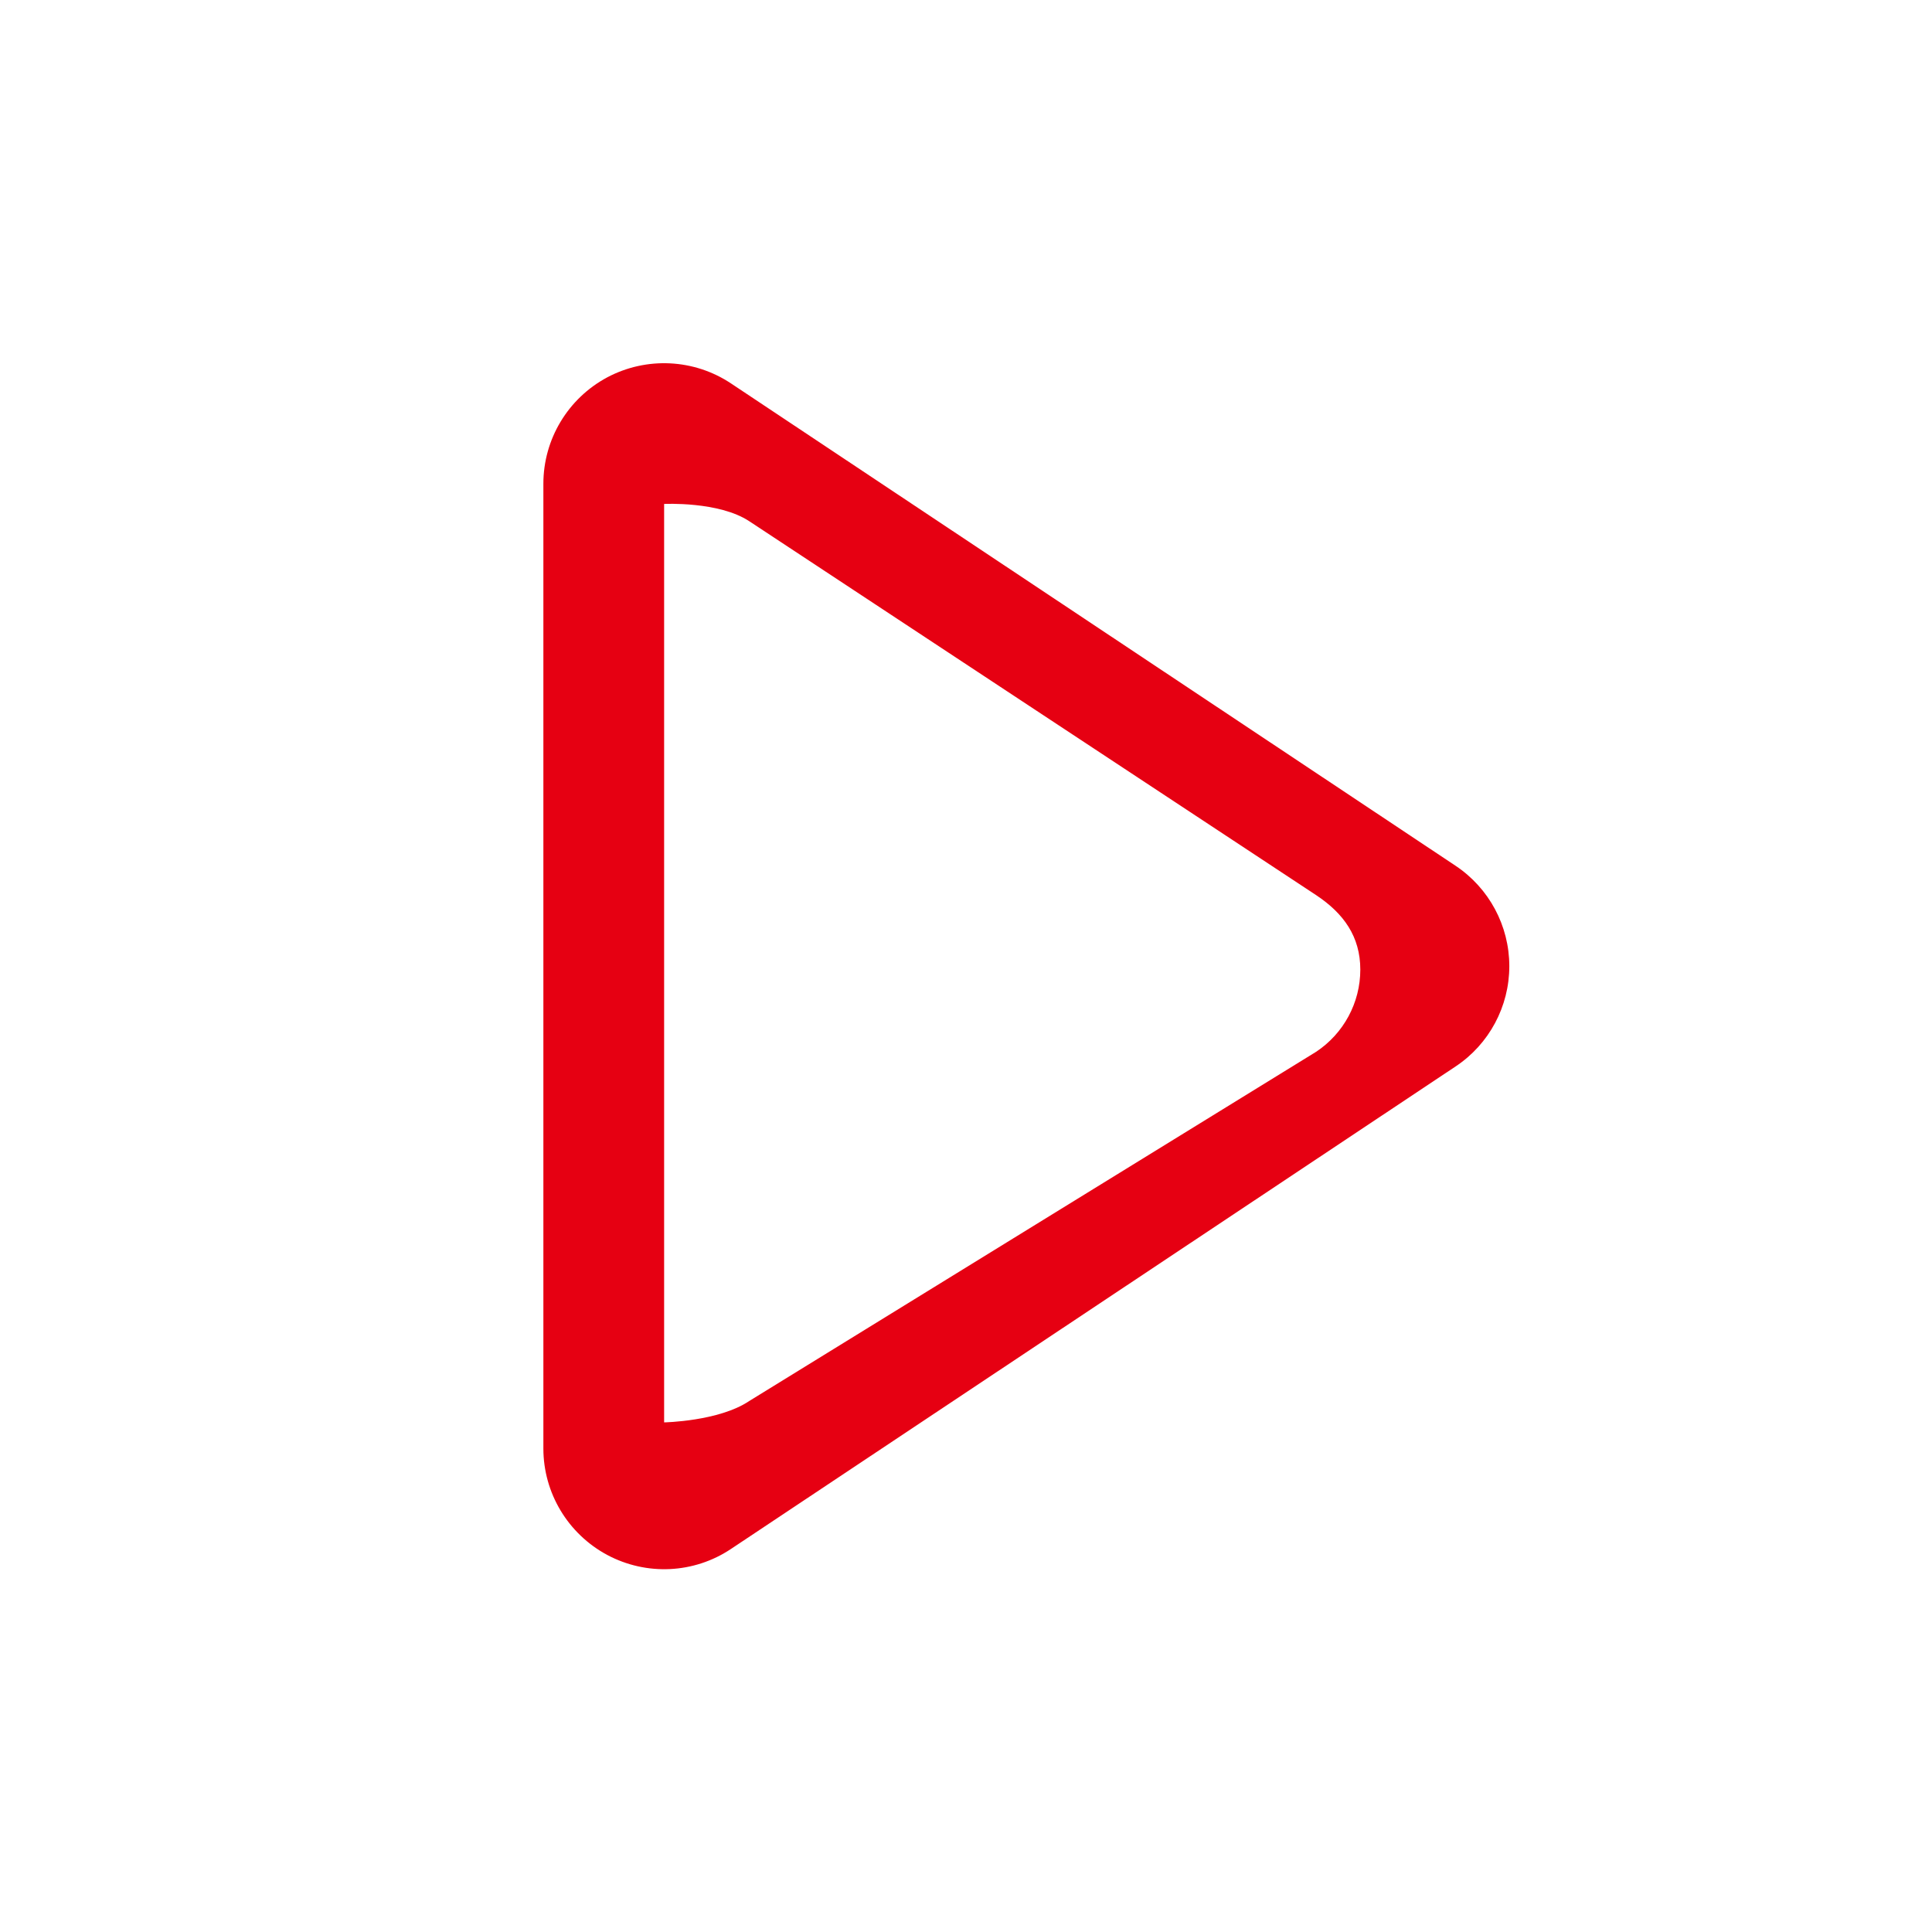 <?xml version="1.0" encoding="utf-8"?>
<!-- Generator: Adobe Illustrator 16.0.0, SVG Export Plug-In . SVG Version: 6.00 Build 0)  -->
<!DOCTYPE svg PUBLIC "-//W3C//DTD SVG 1.1//EN" "http://www.w3.org/Graphics/SVG/1.1/DTD/svg11.dtd">
<svg version="1.1" id="svg-play" xmlns="http://www.w3.org/2000/svg" xmlns:xlink="http://www.w3.org/1999/xlink" x="0px" y="0px"
	 width="32px" height="32px" viewBox="0 0 32 32" enable-background="new 0 0 32 32" xml:space="preserve">
<path id="line-play" fill-rule="evenodd" clip-rule="evenodd" fill="#E60012" d="M10.056,25.754
	c0.651,0.348,1.439,0.311,2.052-0.099l12.001-7.991c0.556-0.369,0.89-0.994,0.89-1.661c0-0.668-0.334-1.292-0.89-1.663L12.108,6.351
	c-0.613-0.408-1.401-0.446-2.052-0.1C9.407,6.599,9,7.275,9,8.012v2.996v3.109v3.985v1.92v3.97C9,24.729,9.407,25.405,10.056,25.754
	L10.056,25.754z M11,20.022v-9.015l0,0v-1.002c0-0.603,0-1.658,0-1.658s0.907-0.046,1.41,0.286l9.389,6.193
	c0.457,0.303,0.732,0.688,0.732,1.234c0,0.547-0.275,1.058-0.732,1.361l-9.389,5.784C11.907,23.543,11,23.559,11,23.559
	s0-0.93,0-1.533V20.022L11,20.022L11,20.022z"/>
</svg>
